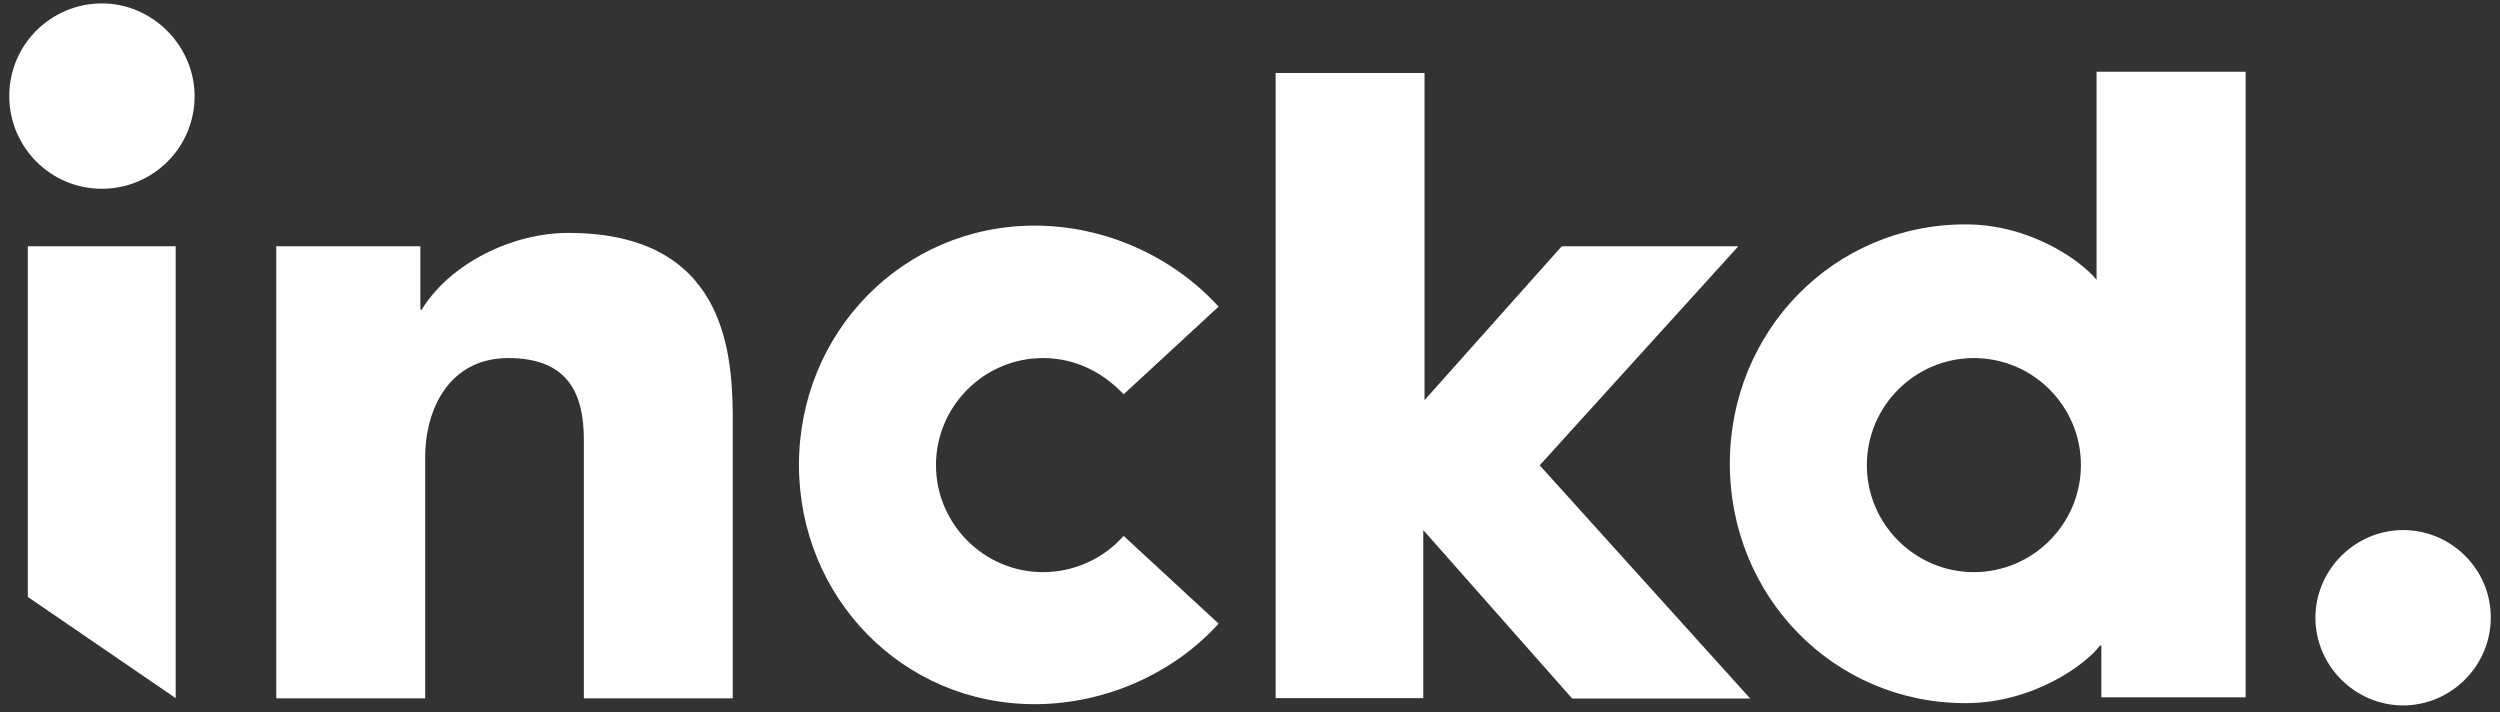 <svg width="200" height="57" viewBox="0 0 200 57" fill="none" xmlns="http://www.w3.org/2000/svg">
<rect x="0" y="0" width="200" height="57" fill="#333333" stroke="none"/>
<path d="M192.248 42.406C188.4 42.406 185.234 45.588 185.234 49.42C185.234 53.269 188.416 56.434 192.248 56.434C196.097 56.434 199.262 53.252 199.262 49.42C199.279 45.555 196.113 42.406 192.248 42.406Z" fill="white"/>
<path d="M167.724 5.738V22.381C166.474 20.849 162.426 17.95 157.245 17.95C146.666 17.95 138.386 26.513 138.386 37.092C138.386 47.671 146.649 56.251 157.245 56.251C162.643 56.251 166.858 53.169 168.007 51.636H168.107V55.785H179.652V5.738H167.724ZM157.911 45.772C153.196 45.772 149.348 41.923 149.348 37.209C149.348 32.494 153.196 28.645 157.911 28.645C162.643 28.645 166.474 32.494 166.474 37.209C166.474 41.907 162.626 45.772 157.911 45.772Z" fill="white"/>
<path d="M45.459 18.633C41.027 18.633 36.029 21.032 33.73 24.78H33.63V19.699H22.102V55.867H34.013V36.625C34.013 32.577 36.046 28.645 40.661 28.645C45.559 28.645 46.708 31.627 46.708 35.193V38.941V55.867H58.62V33.06C58.553 27.962 57.87 18.633 45.459 18.633Z" fill="white"/>
<path d="M8.156 0.273C4.107 0.273 0.742 3.539 0.742 7.687C0.742 11.736 4.008 15.101 8.156 15.101C12.204 15.101 15.569 11.835 15.569 7.687C15.553 3.639 12.188 0.273 8.156 0.273Z" fill="white"/>
<path d="M82.776 18.05C72.197 18.05 63.917 26.613 63.917 37.192C63.917 47.771 72.18 56.334 82.776 56.334C88.457 56.334 93.938 53.835 97.487 49.887L89.89 42.873C88.357 44.606 86.041 45.772 83.442 45.772C78.728 45.772 74.879 41.923 74.879 37.209C74.879 32.494 78.728 28.645 83.442 28.645C86.041 28.645 88.24 29.795 89.89 31.544L97.487 24.53C93.855 20.549 88.457 18.05 82.776 18.05Z" fill="white"/>
<path d="M139.068 19.699H124.941L113.962 32.011V5.838H102.05V55.851H109.064H113.862V42.406L125.774 55.884H140.018L123.175 37.225L139.068 19.699Z" fill="white"/>
<path d="M2.226 19.699V47.754L14.054 55.851V19.699" fill="white"/>
</svg>
